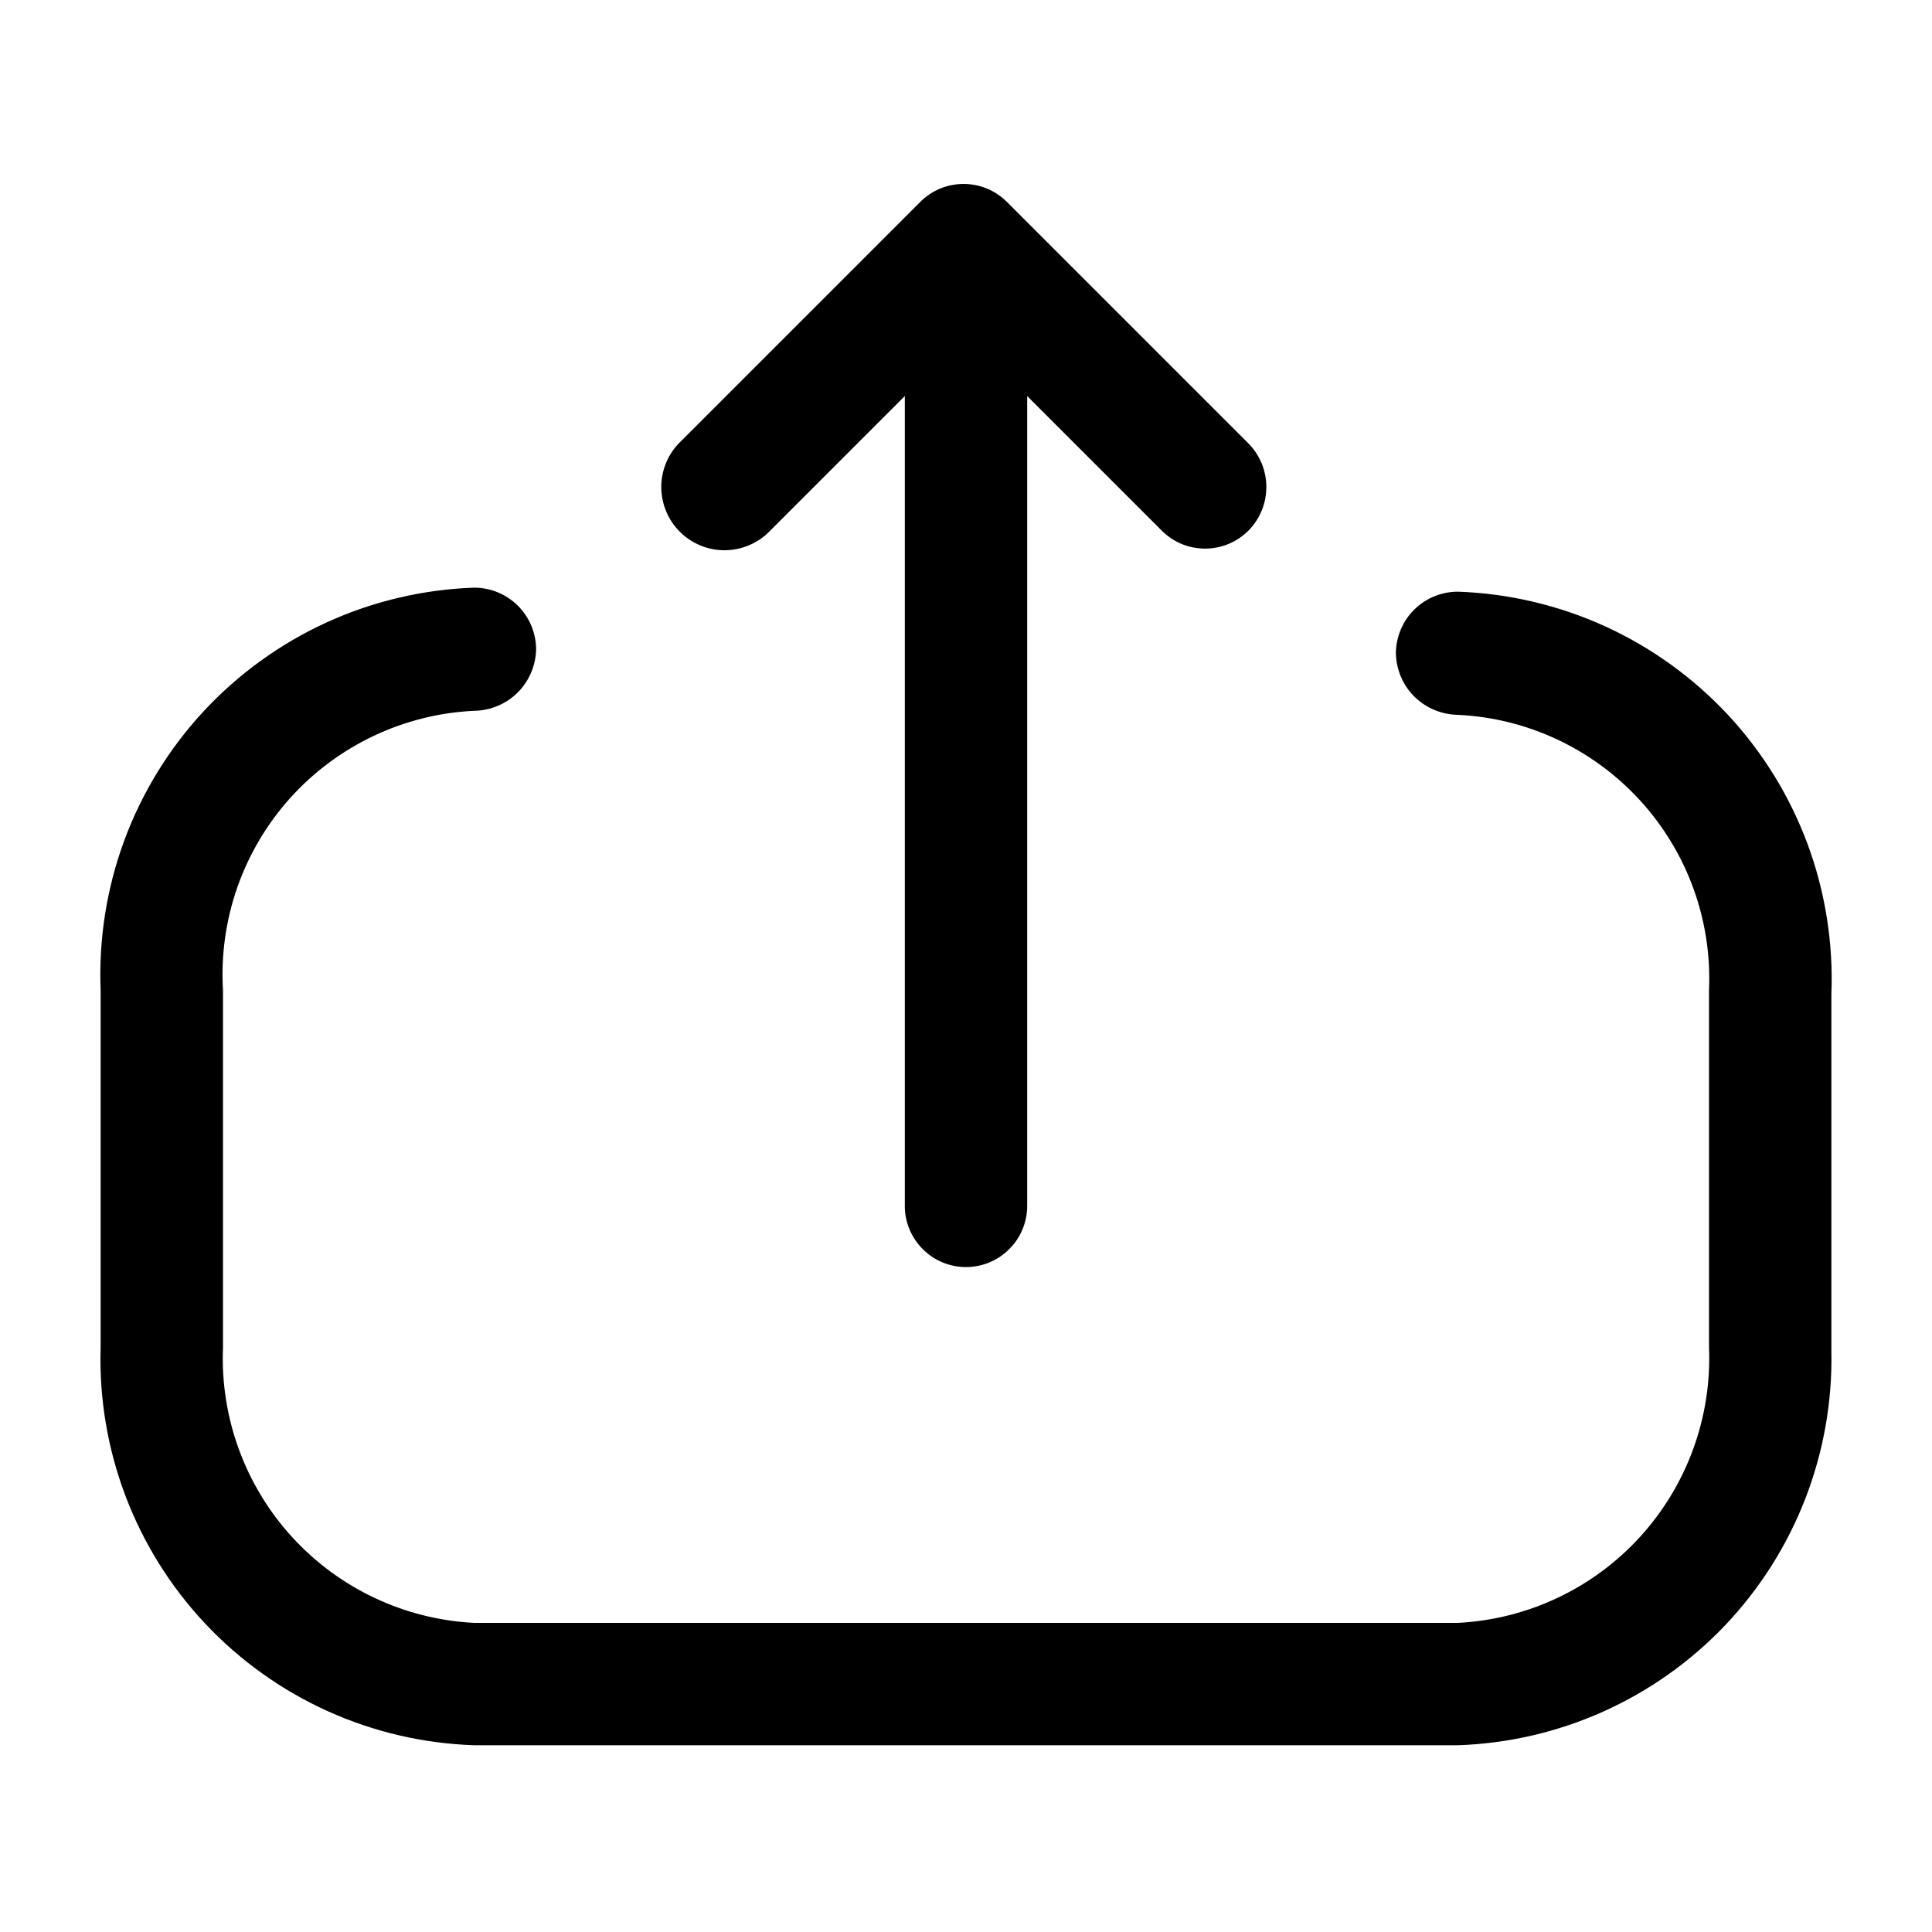 <svg width="24" height="24" viewBox="0 0 24 24" fill="none" xmlns="http://www.w3.org/2000/svg">
<path d="M18.11 21.68H5.89C4.62 21.638 3.419 21.095 2.549 20.169C1.679 19.243 1.212 18.01 1.25 16.74V12.3C1.225 11.667 1.325 11.034 1.544 10.44C1.764 9.845 2.099 9.3 2.53 8.835C2.962 8.371 3.48 7.996 4.057 7.732C4.633 7.469 5.256 7.322 5.89 7.3C6.092 7.3 6.287 7.38 6.431 7.522C6.575 7.664 6.657 7.858 6.66 8.06C6.657 8.263 6.575 8.458 6.432 8.602C6.288 8.745 6.093 8.827 5.89 8.83C5.456 8.85 5.031 8.957 4.639 9.143C4.247 9.329 3.895 9.591 3.605 9.913C3.315 10.236 3.092 10.613 2.948 11.023C2.805 11.433 2.744 11.867 2.77 12.3V16.74C2.735 17.606 3.042 18.451 3.627 19.092C4.211 19.732 5.024 20.116 5.89 20.16H18.11C18.976 20.116 19.789 19.732 20.373 19.092C20.957 18.451 21.265 17.606 21.23 16.74V12.3C21.268 11.433 20.961 10.587 20.376 9.946C19.791 9.305 18.977 8.921 18.11 8.88C17.907 8.877 17.712 8.795 17.568 8.652C17.424 8.508 17.343 8.313 17.34 8.11C17.343 7.908 17.425 7.714 17.569 7.572C17.713 7.43 17.907 7.35 18.11 7.35C18.744 7.372 19.366 7.519 19.943 7.782C20.52 8.046 21.038 8.421 21.47 8.885C21.901 9.35 22.236 9.895 22.456 10.49C22.675 11.084 22.775 11.717 22.75 12.35V16.79C22.774 18.051 22.301 19.271 21.433 20.187C20.564 21.102 19.371 21.638 18.11 21.68ZM12 15.74C12.201 15.74 12.395 15.66 12.537 15.517C12.68 15.375 12.76 15.182 12.76 14.98V4.92L14.43 6.59C14.501 6.661 14.585 6.718 14.677 6.757C14.77 6.795 14.87 6.815 14.97 6.815C15.07 6.815 15.17 6.795 15.262 6.757C15.355 6.718 15.439 6.661 15.51 6.59C15.652 6.446 15.731 6.252 15.731 6.05C15.731 5.848 15.652 5.654 15.51 5.51L12.51 2.51C12.439 2.439 12.355 2.382 12.262 2.343C12.17 2.305 12.07 2.285 11.97 2.285C11.87 2.285 11.77 2.305 11.677 2.343C11.585 2.382 11.501 2.439 11.43 2.51L8.43 5.51C8.287 5.661 8.209 5.863 8.215 6.071C8.221 6.279 8.309 6.477 8.46 6.62C8.611 6.763 8.813 6.841 9.021 6.835C9.229 6.829 9.427 6.741 9.57 6.59L11.24 4.92V15C11.245 15.198 11.328 15.386 11.47 15.524C11.611 15.663 11.802 15.74 12 15.74Z" fill="black"/>
</svg>
